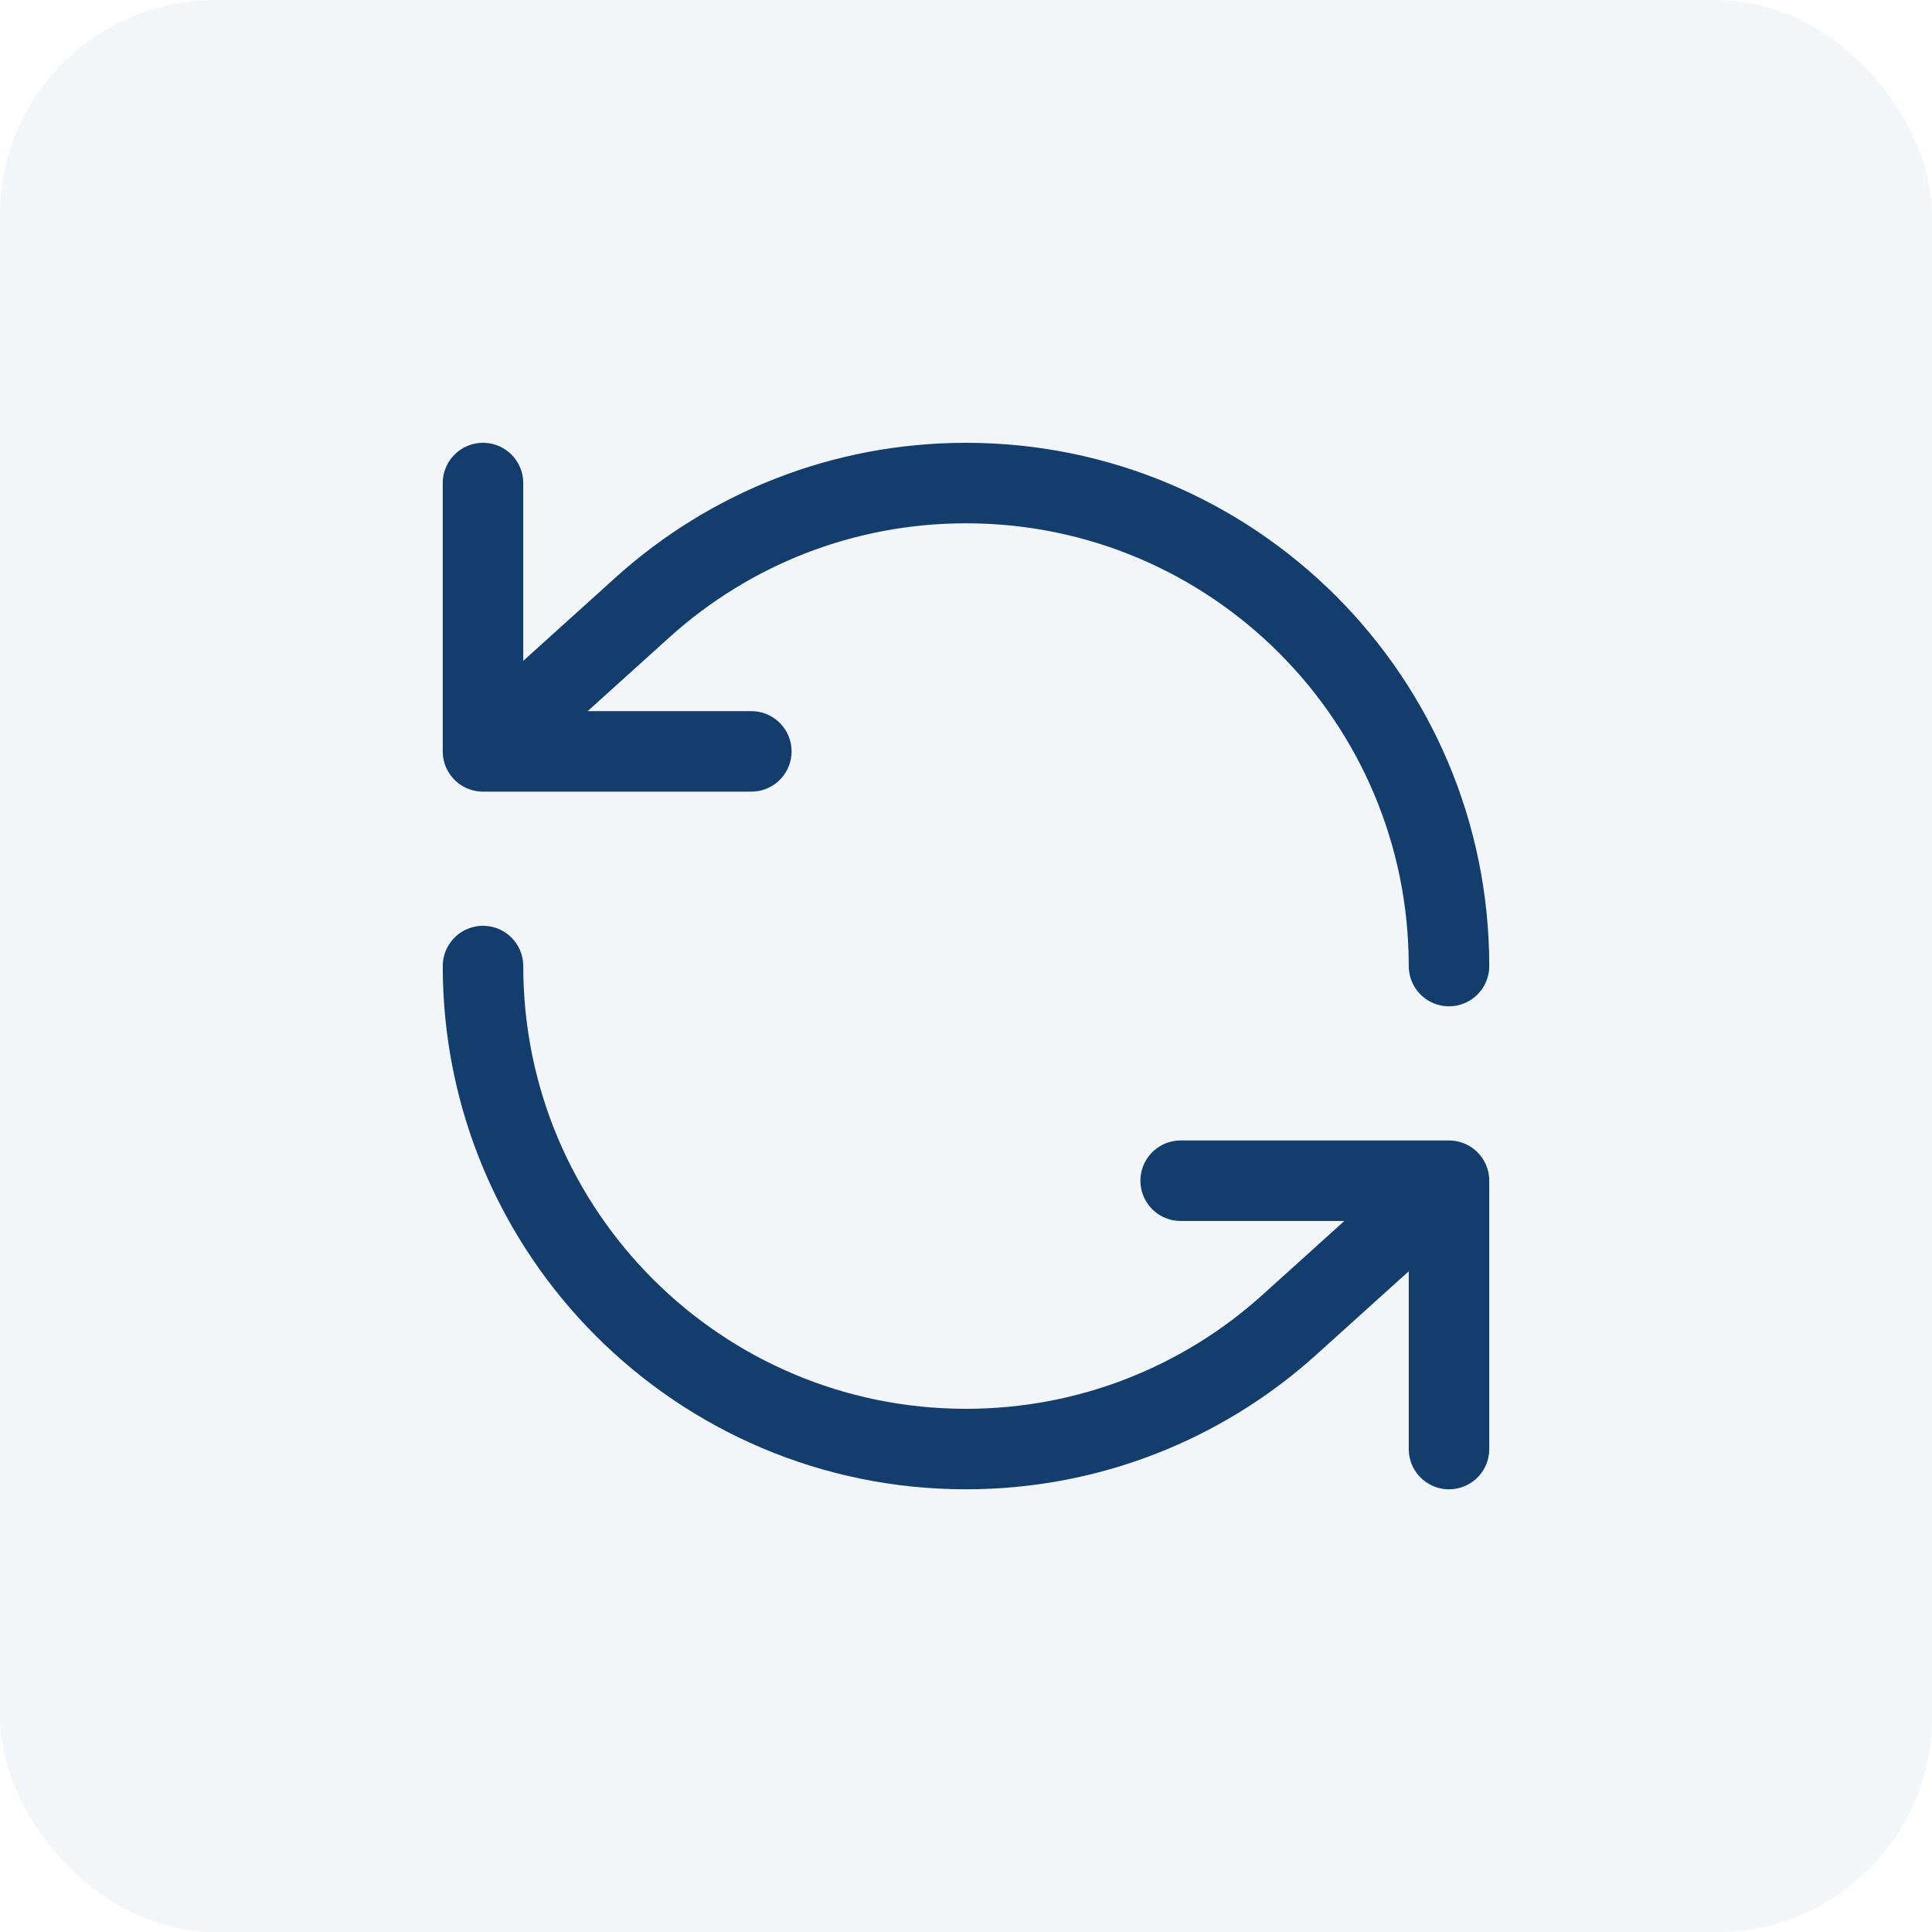 <svg width="36" height="36" viewBox="0 0 36 36" fill="none" xmlns="http://www.w3.org/2000/svg">
<rect y="0.001" width="36" height="36" rx="4" fill="#133D6C" fill-opacity="0.05"/>
<path d="M9 18.001C9 22.972 13.029 27.001 18 27.001C20.305 27.001 22.408 26.134 24 24.709L27 22.001M27 22.001V27.001M27 22.001H22M27 18.001C27 13.03 22.971 9.001 18 9.001C15.695 9.001 13.592 9.868 12 11.293L9 14.001M9 14.001V9.001M9 14.001H14" stroke="#133D6C" stroke-width="1.5" stroke-linecap="round" stroke-linejoin="round"/>
</svg>
